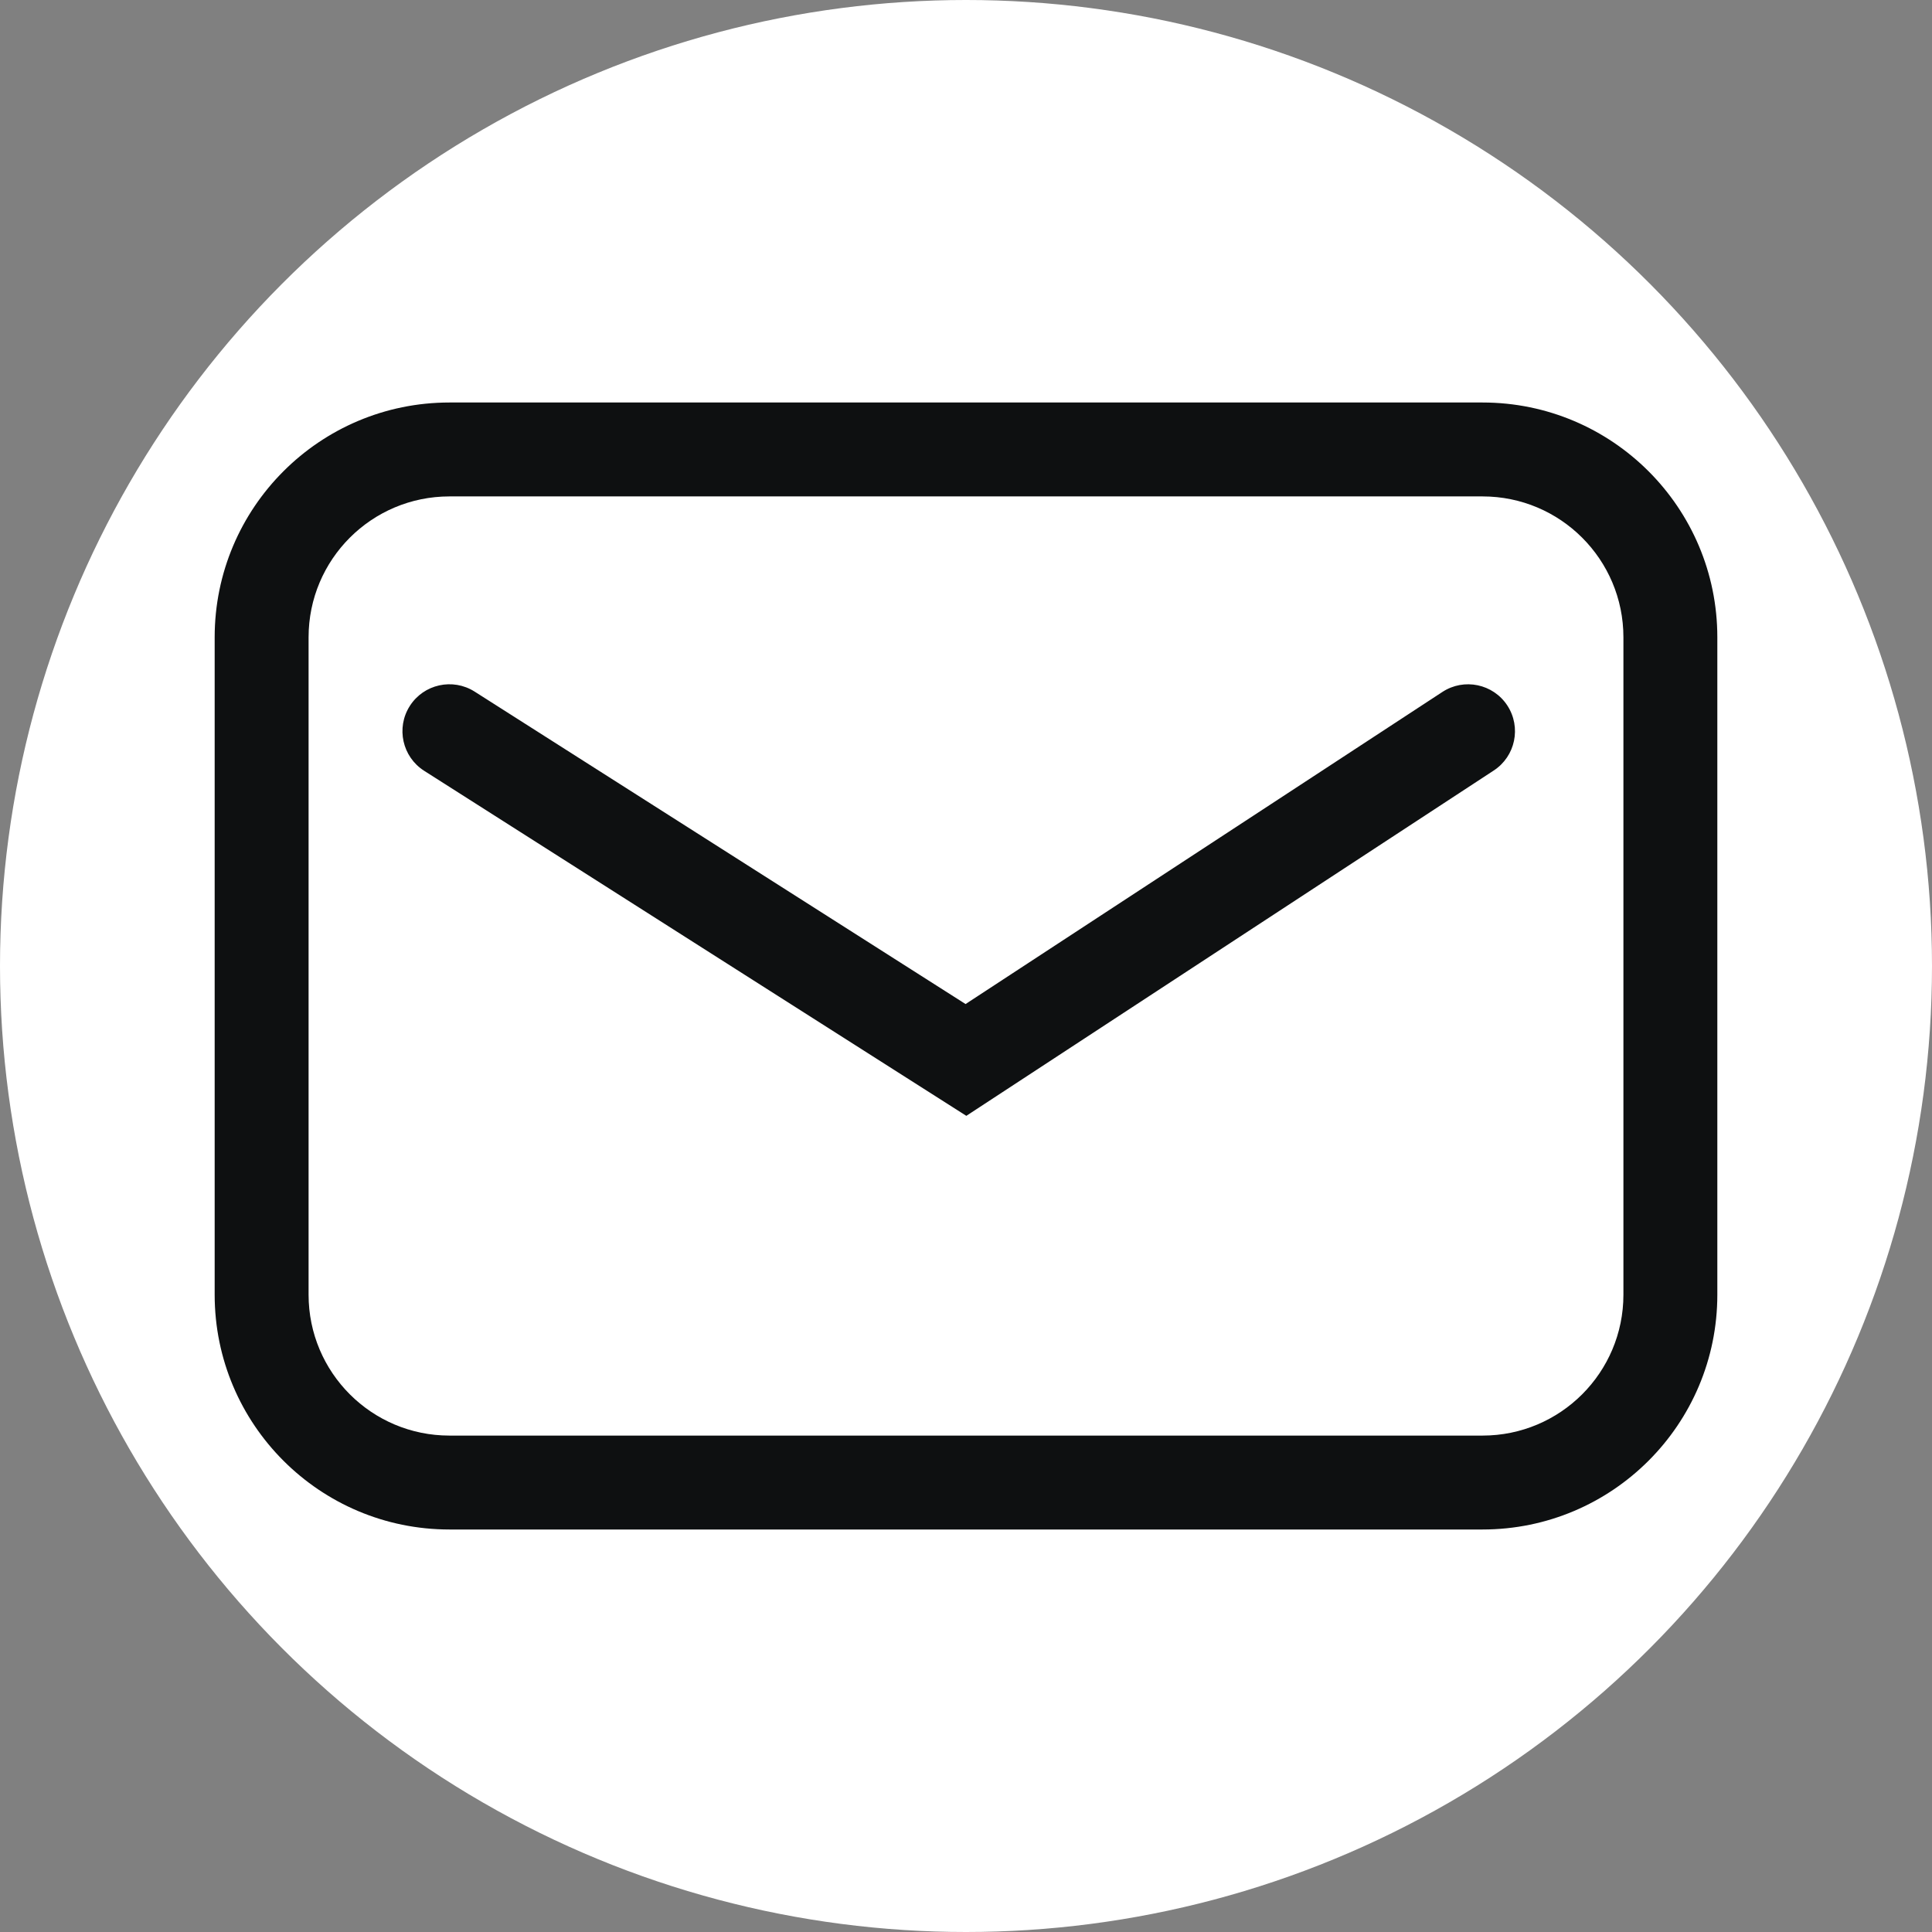 <svg width="36" height="36" viewBox="0 0 36 36" fill="none" xmlns="http://www.w3.org/2000/svg">
<rect x="0" y="0" width="36" height="36" fill="#808080" stroke="none"/>
<circle cx="18" cy="18" r="18" fill="white"/>
<path d="M27.625 7.5C30.041 7.5 32 9.459 32 11.875L32 24.125C32 26.541 30.041 28.5 27.625 28.5H8.375C5.959 28.5 4 26.541 4 24.125L4 11.875C4 9.459 5.959 7.5 8.375 7.5L27.625 7.5ZM8.375 9.25C6.925 9.25 5.75 10.425 5.75 11.875L5.75 24.125C5.75 25.575 6.925 26.75 8.375 26.75H27.625C29.075 26.75 30.25 25.575 30.25 24.125L30.25 11.875C30.25 10.425 29.075 9.25 27.625 9.25L8.375 9.25ZM26.876 12.894C27.28 12.629 27.822 12.742 28.087 13.146C28.351 13.551 28.238 14.093 27.834 14.357L18.006 20.792L7.904 14.363C7.497 14.104 7.376 13.563 7.636 13.155C7.895 12.748 8.436 12.628 8.844 12.887L17.992 18.709L26.876 12.894Z" fill="#0E1011"/>
</svg>
